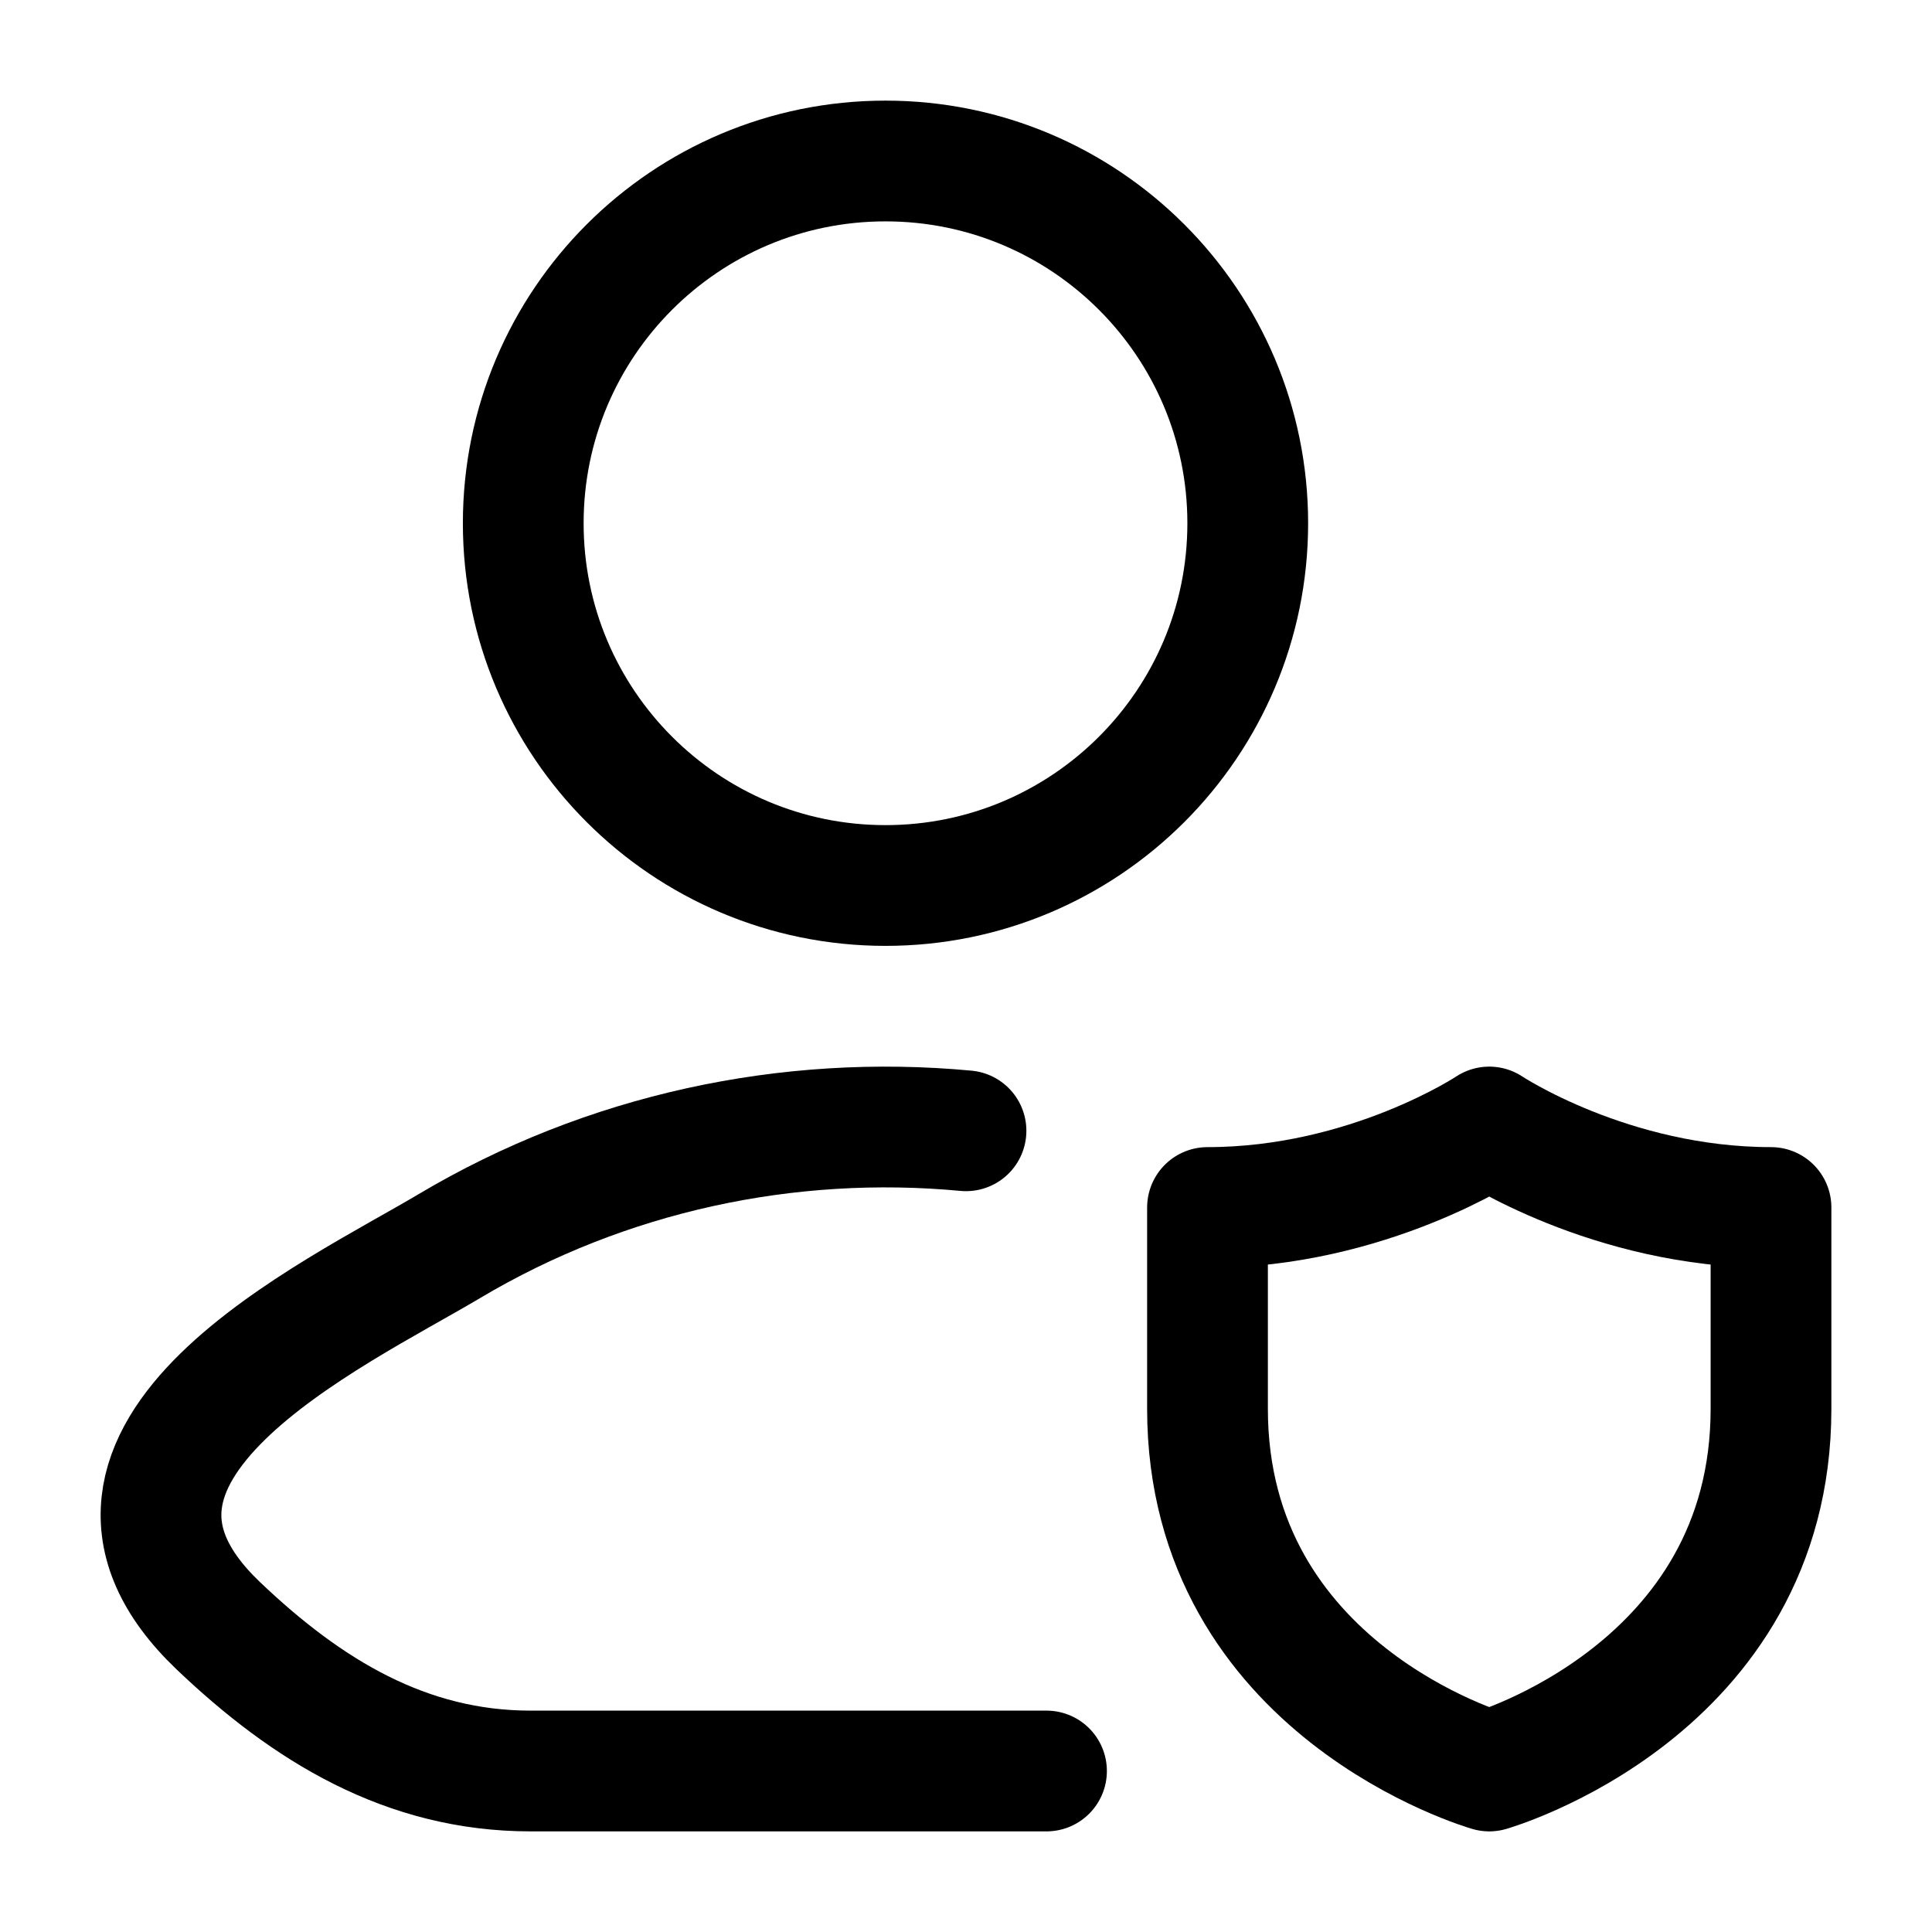 <svg width="24" height="24" viewBox="0 0 24 24" fill="none" xmlns="http://www.w3.org/2000/svg">
    <path class="pr-icon-duotone-secondary" d="M5.095 15.758C5.273 15.658 5.437 15.565 5.578 15.482C8.555 13.709 12.251 13.527 15.376 14.936C14.897 17.462 14.621 20.689 16.996 21.717C16.503 21.898 15.978 22 15.409 22H6.591C5.045 22 3.816 21.248 2.713 20.197C0.678 18.258 3.484 16.67 5.095 15.758Z"/>
    <path d="M12 14.047C9.793 13.84 7.531 14.319 5.578 15.482C4.163 16.324 0.453 18.044 2.713 20.197C3.816 21.248 5.045 22 6.591 22H13" stroke="currentColor" stroke-width="1.5" stroke-linecap="round" stroke-linejoin="round"/>
    <path d="M15.5 6.5C15.5 8.985 13.485 11 11 11C8.515 11 6.5 8.985 6.5 6.5C6.5 4.015 8.515 2 11 2C13.485 2 15.5 4.015 15.5 6.5Z" stroke="currentColor" stroke-width="1.5"/>
    <path d="M22 17.5V15C20 15 18.5 14 18.5 14C18.5 14 17 15 15 15V17.5C15 21 18.5 22 18.5 22C18.5 22 22 21 22 17.5Z" stroke="currentColor" stroke-width="1.5" stroke-linecap="round" stroke-linejoin="round"/>
</svg>
